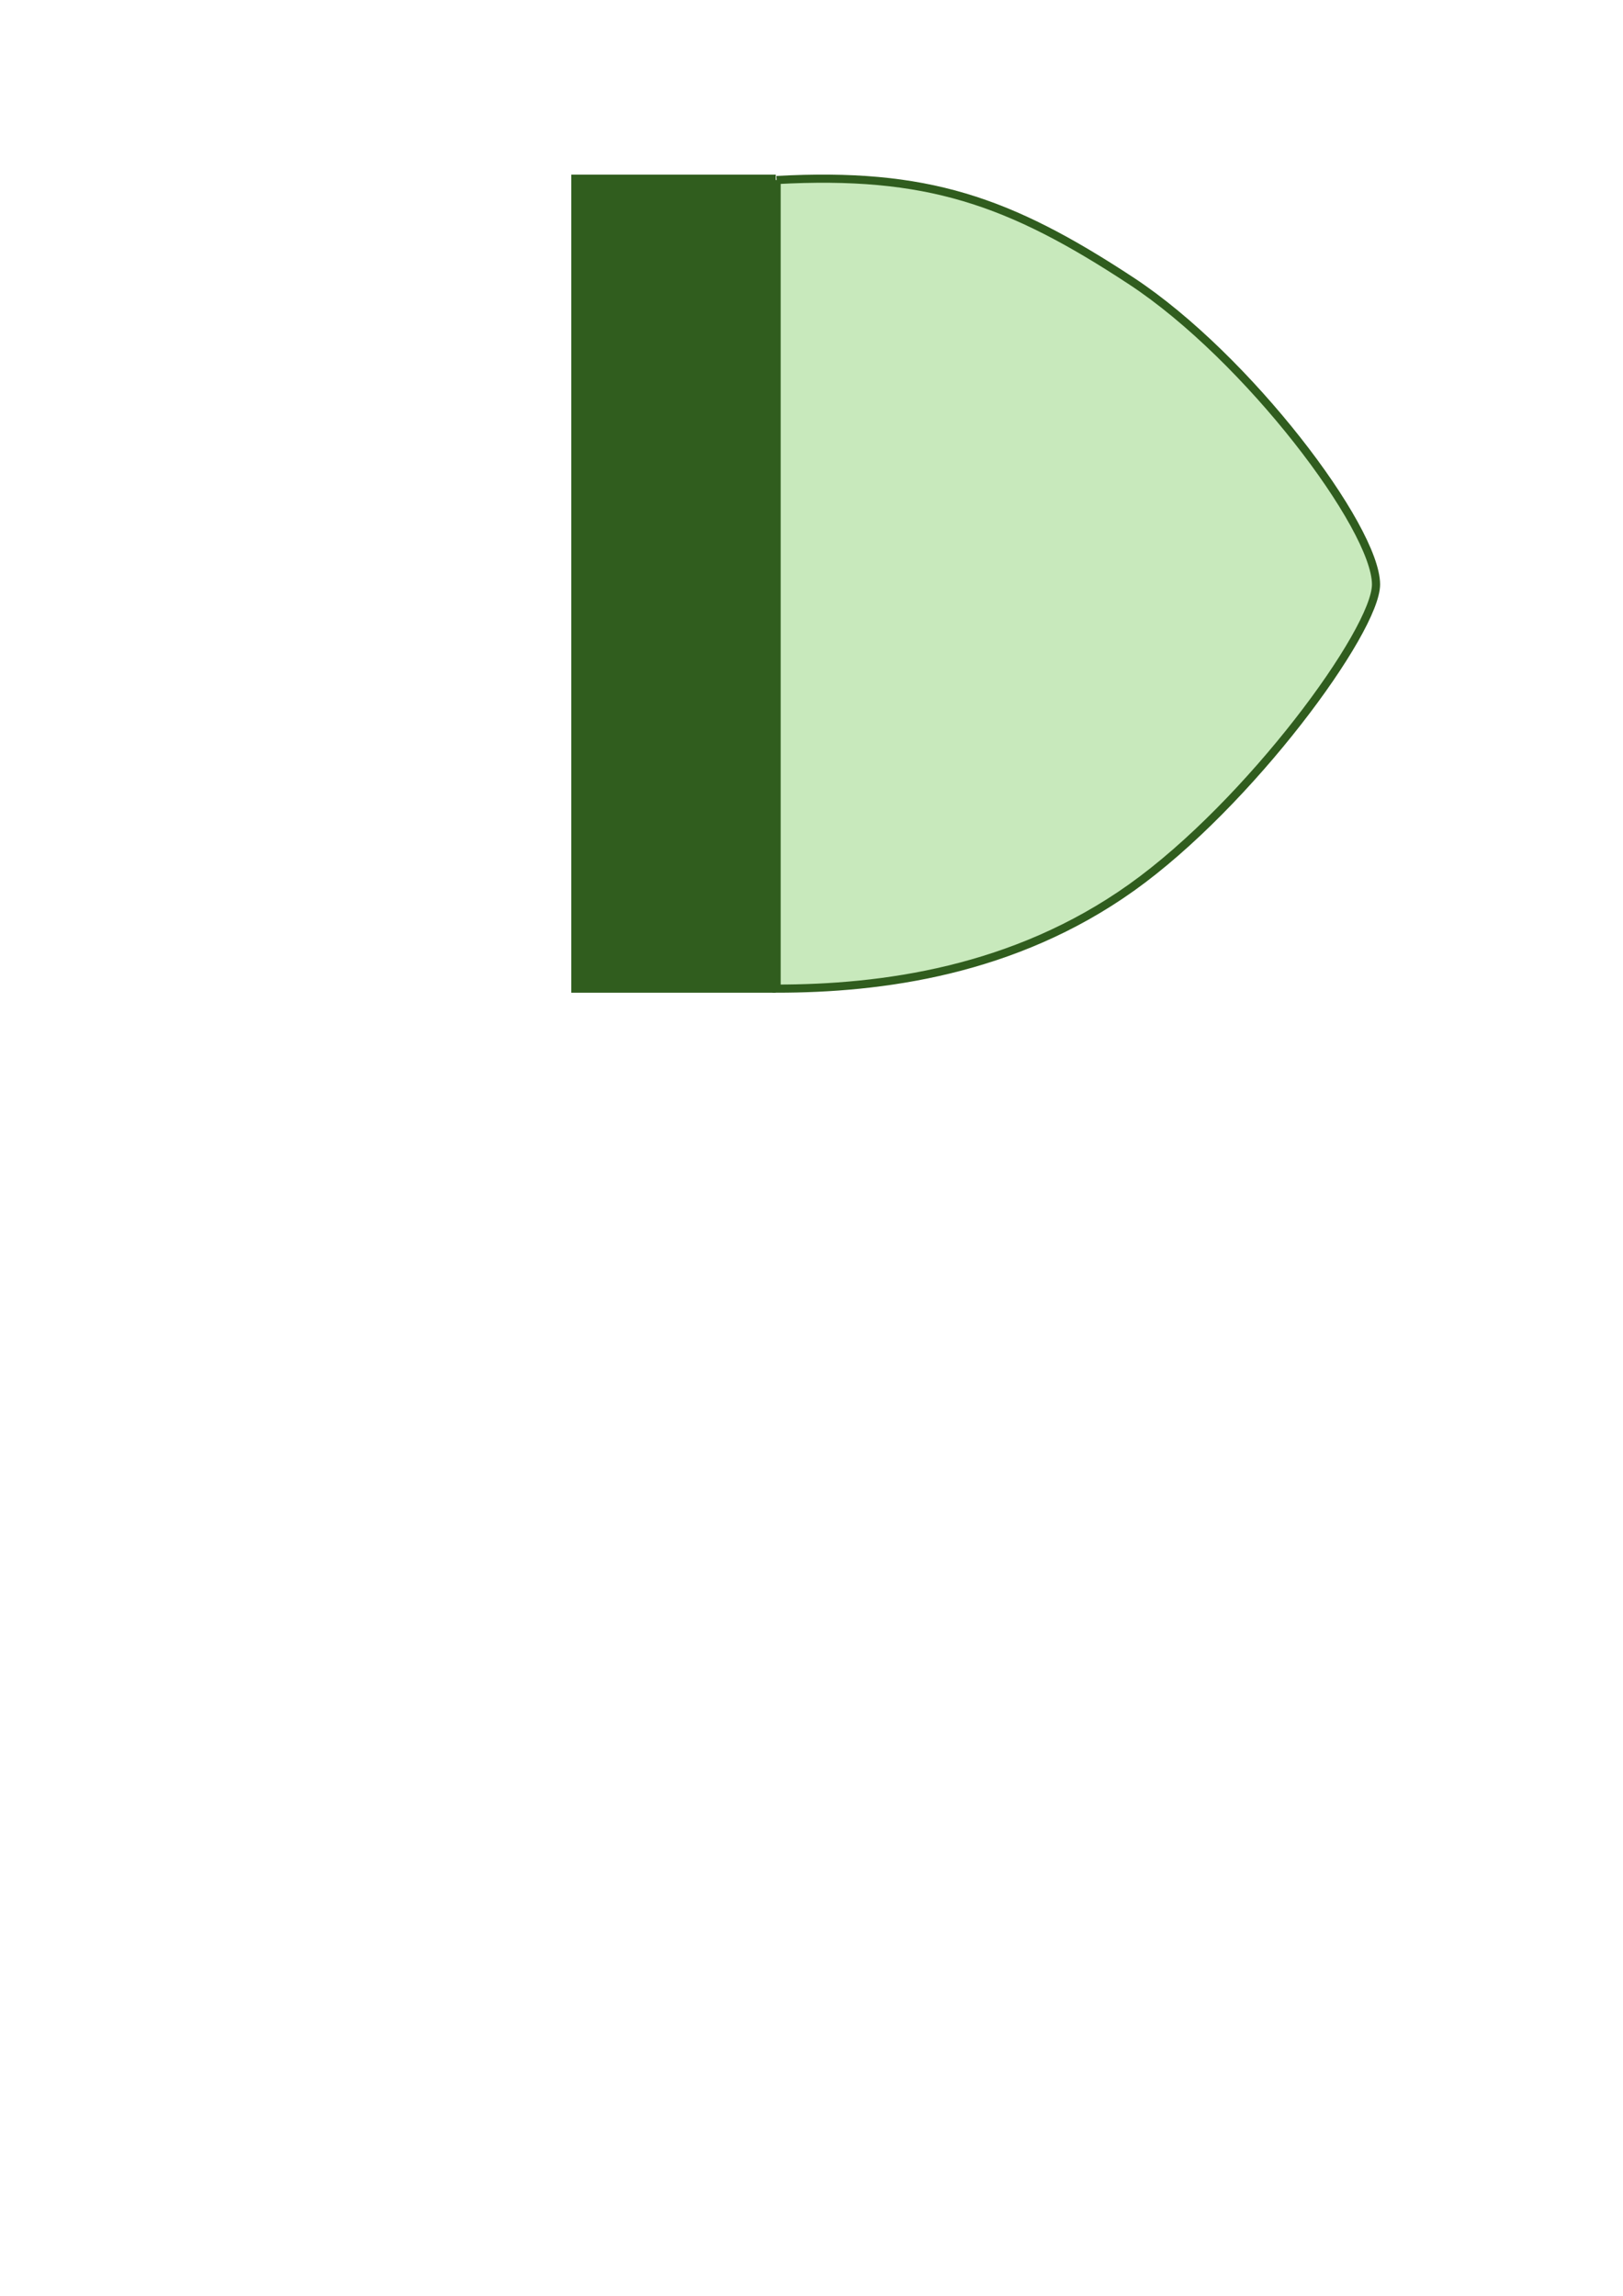 <?xml version="1.0" encoding="UTF-8" standalone="no"?>
<!-- Created with Inkscape (http://www.inkscape.org/) -->

<svg
   xmlns:dc="http://purl.org/dc/elements/1.1/"
   xmlns:cc="http://creativecommons.org/ns#"
   xmlns:rdf="http://www.w3.org/1999/02/22-rdf-syntax-ns#"
   xmlns:svg="http://www.w3.org/2000/svg"
   xmlns="http://www.w3.org/2000/svg"
   xmlns:sodipodi="http://sodipodi.sourceforge.net/DTD/sodipodi-0.dtd"
   xmlns:inkscape="http://www.inkscape.org/namespaces/inkscape"
   width="210mm"
   height="297mm"
   viewBox="0 0 210 297"
   version="1.1"
   id="svg885"
   inkscape:version="0.92.3 (2405546, 2018-03-11)"
   sodipodi:docname="process-start.svg">
  <defs
     id="defs879" />
  <sodipodi:namedview
     id="base"
     pagecolor="#ffffff"
     bordercolor="#666666"
     borderopacity="1.0"
     inkscape:pageopacity="0.0"
     inkscape:pageshadow="2"
     inkscape:zoom="0.35"
     inkscape:cx="-382.85714"
     inkscape:cy="560"
     inkscape:document-units="mm"
     inkscape:current-layer="layer1"
     showgrid="false"
     inkscape:window-width="2736"
     inkscape:window-height="1719"
     inkscape:window-x="5107"
     inkscape:window-y="-13"
     inkscape:window-maximized="1" />
  <g
     inkscape:label="Layer 1"
     inkscape:groupmode="layer"
     id="layer1">
    <path
       style="fill:#c8e9bc;fill-opacity:1;stroke:#305d1e;stroke-width:1.054;stroke-linecap:butt;stroke-linejoin:miter;stroke-miterlimit:4;stroke-dasharray:none;stroke-opacity:1"
       d="m 100.484,23.288 v 104.608 c 13.545,0 30.705,-2.245 45.92,-13.076 15.215,-10.831 31.664,-33.243 31.64,-39.228 -0.03,-7.36 -16.636,-29.356 -31.64,-39.228 C 130.559,25.938 119.873,22.231 100.484,23.288"
       id="path865"
       inkscape:connector-curvature="0"
       sodipodi:nodetypes="ccsssc" />
    <rect
       style="opacity:1;fill:#305d1e;fill-opacity:1;stroke:#305d1e;stroke-width:0.537;stroke-linecap:round;stroke-miterlimit:4;stroke-dasharray:none;stroke-dashoffset:0;stroke-opacity:1"
       id="rect867"
       width="25.921"
       height="105.296"
       x="74.186"
       y="22.858" />
  </g>
</svg>
